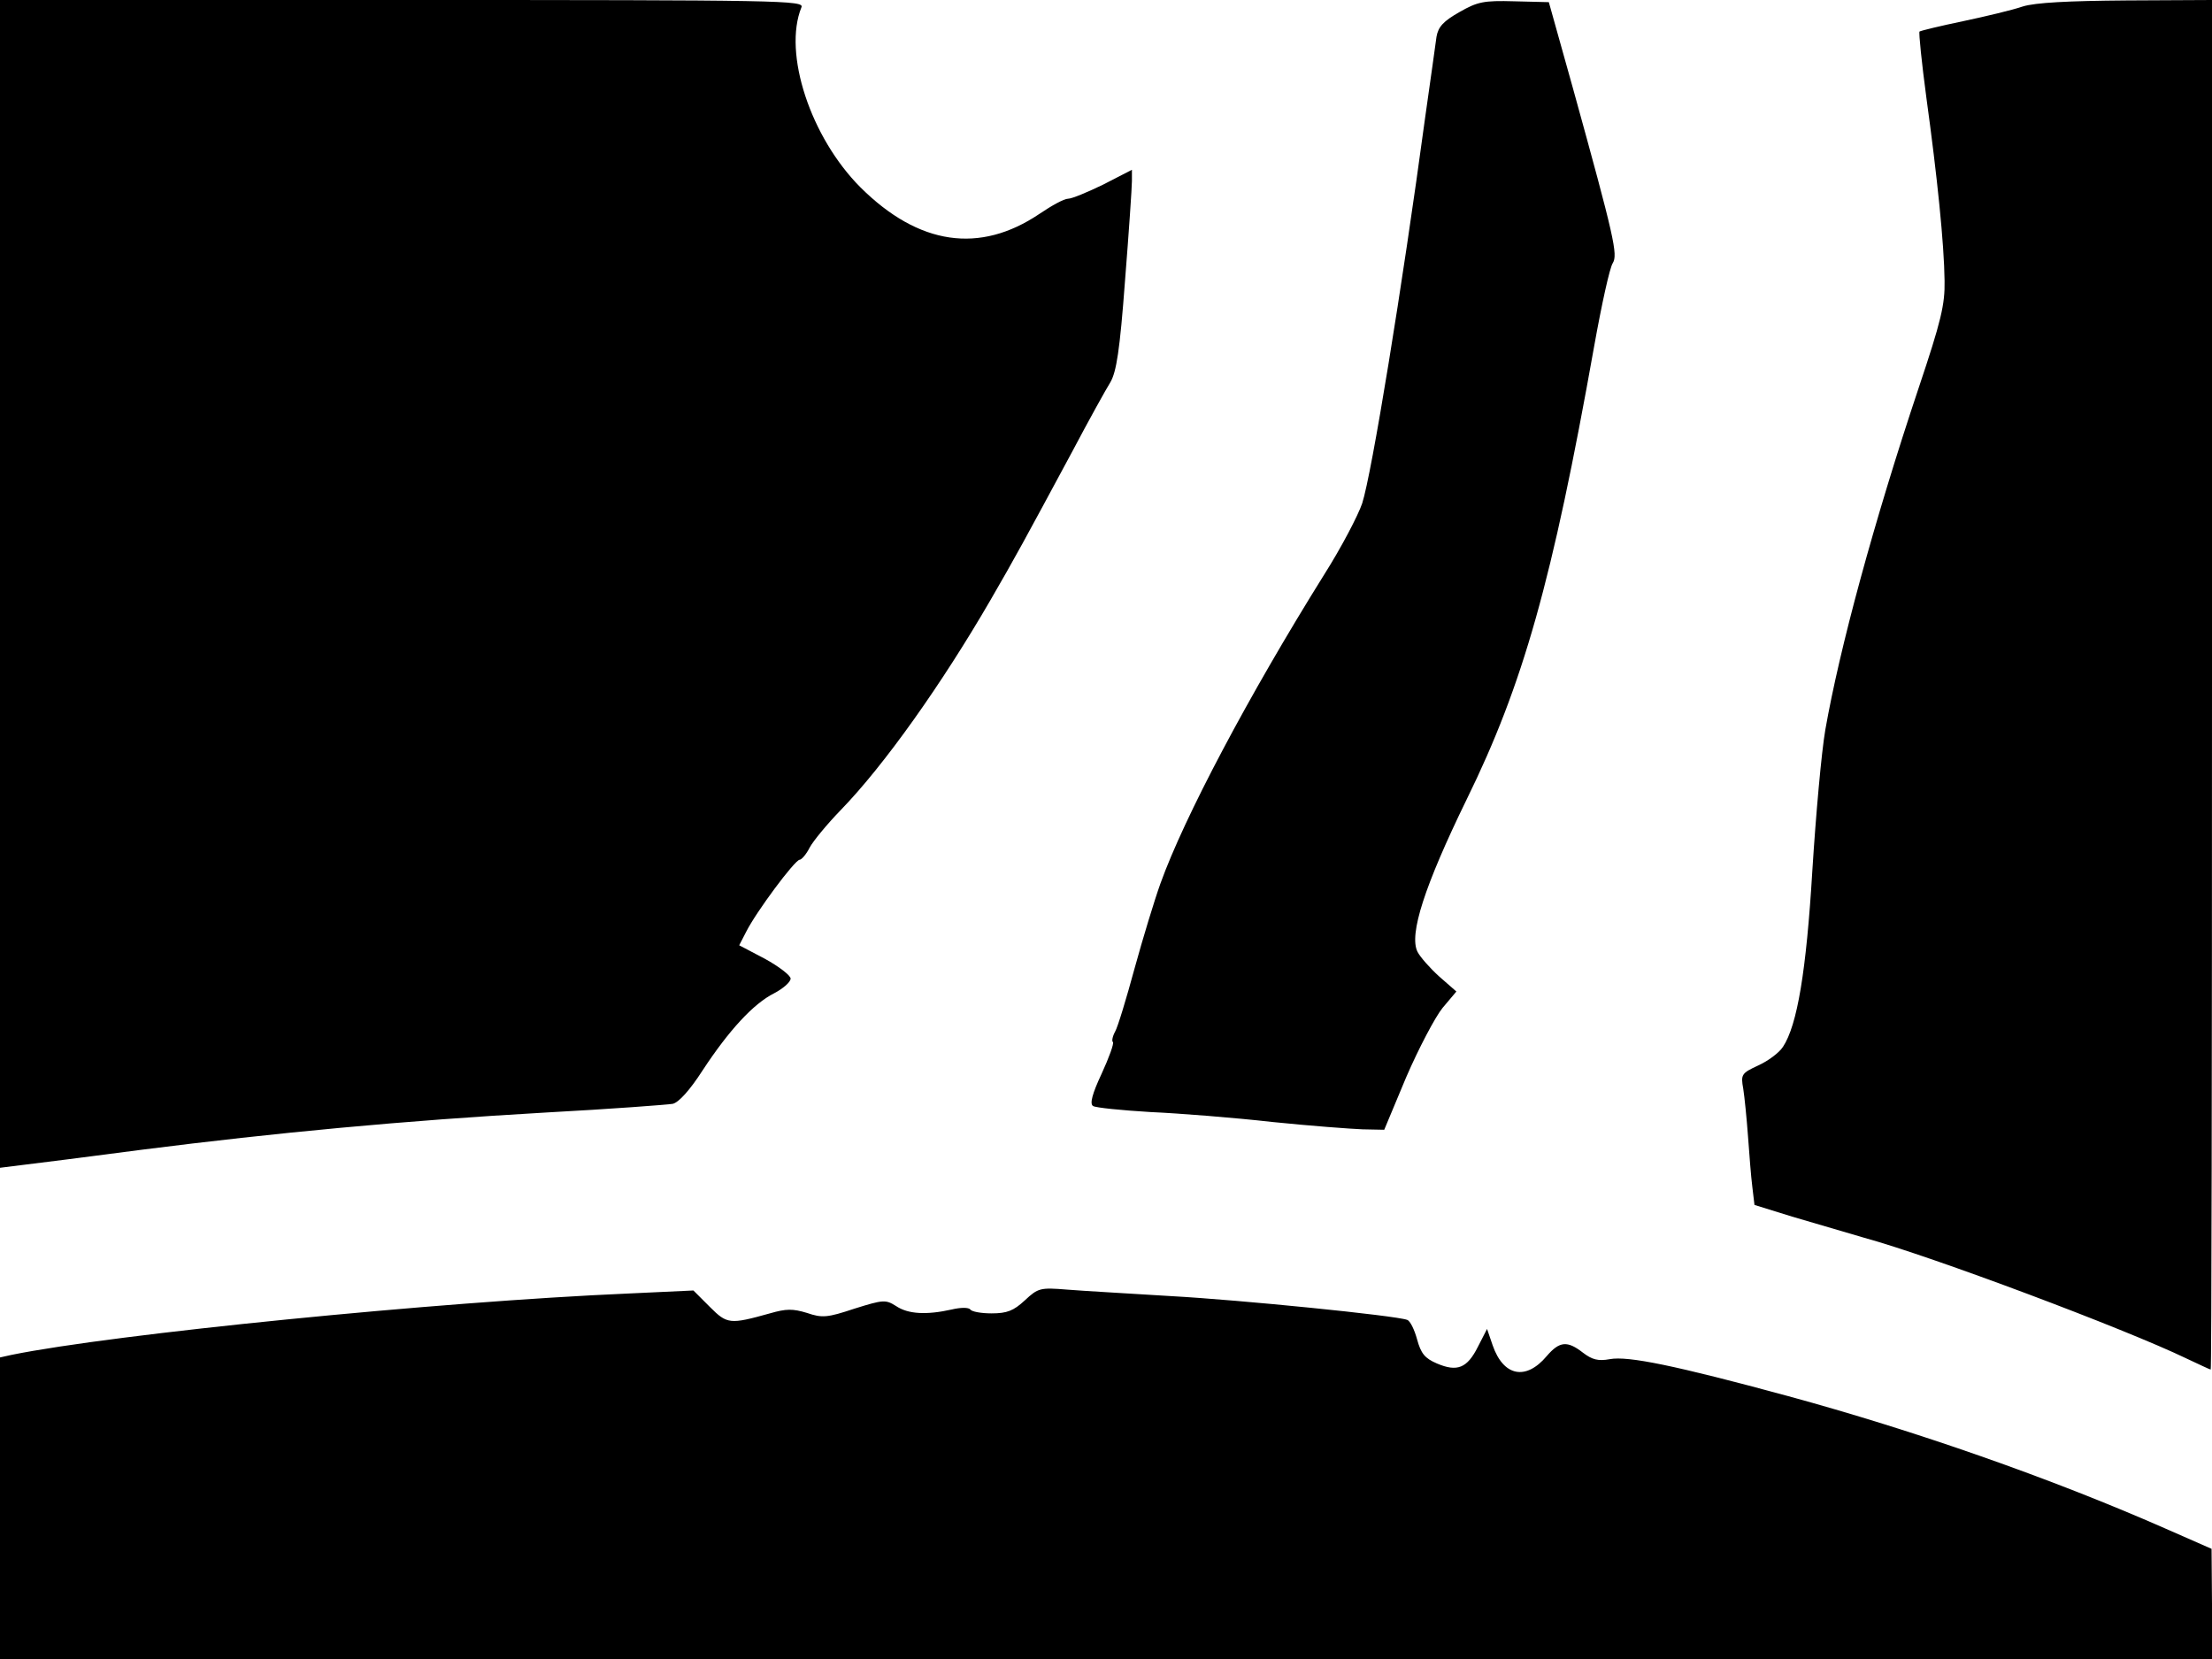 <svg xmlns="http://www.w3.org/2000/svg" width="682.667" height="512" version="1.0" viewBox="0 0 512 384"><path d="M0 135.1v135.2l4.8-.6c2.6-.3 15.3-1.9 28.2-3.6 30.7-3.9 60.2-6.7 93.5-8.6 14.9-.8 28-1.8 29.2-2 1.4-.3 4-3.2 6.9-7.7 6.1-9.3 11.8-15.5 16.6-17.9 2.1-1.1 3.8-2.6 3.8-3.4 0-.7-2.7-2.8-6-4.6l-5.9-3.1 1.6-3.1c2.3-4.6 11.3-16.7 12.4-16.7.4 0 1.5-1.2 2.3-2.8.8-1.5 4-5.4 7.2-8.7 10.1-10.4 23.4-29.2 34.6-48.5 5.8-10 7.8-13.7 19-34.5 3.8-7.2 7.8-14.4 8.8-16 1.4-2.4 2.2-7.3 3.4-23.5.9-11.3 1.6-21.7 1.6-23.1v-2.6l-6.6 3.4c-3.7 1.8-7.3 3.3-8.2 3.3s-3.8 1.6-6.6 3.5c-13.8 9.3-27.9 7.3-41.4-6.1-11.6-11.6-18-31.1-13.7-41.7.7-1.6-4.1-1.7-92.4-1.7H0zM337.8 2.8c-3.7 2.1-4.9 3.4-5.3 5.7-.2 1.6-1.4 10-2.6 18.5-5.4 39.9-12.4 82.7-14.6 89.5-.9 2.7-4.8 10.2-8.8 16.5-17.6 28.2-32.4 56.2-37.9 71.5-1.4 3.9-4.1 12.8-6 19.7-1.9 7-3.9 13.6-4.5 14.6-.6 1.1-.8 2.2-.5 2.4.3.3-.9 3.6-2.6 7.3-2.2 4.7-2.8 7-2 7.5.6.4 6.6 1 13.3 1.4 6.7.3 19.4 1.3 28.2 2.3 8.8.9 18.2 1.6 20.9 1.7l5 .1 5.1-12.2c2.9-6.7 6.7-13.9 8.4-16l3.2-3.8-4-3.5c-2.1-1.9-4.4-4.5-5-5.7-2-4 1.6-15.2 11.4-35.3 13-26.5 19.8-50.4 29.5-104.9 1.7-9.5 3.6-18.2 4.3-19.2 1.2-2 .4-5.7-9.2-40.4l-5.6-20-8-.2c-7.1-.2-8.5.1-12.7 2.5m130.4-1.3c-2.3.8-8.6 2.3-13.8 3.4-5.3 1.1-9.8 2.2-10.1 2.4-.2.3.5 7.2 1.6 15.4 2.5 18.2 4.1 33.7 4.2 42.3.1 5.5-.8 9.3-6 24.8-10.4 31.1-18.3 60.3-21.6 79.1-.9 5.2-2.2 19.8-3 32.5-1.4 23.4-3.5 35.9-6.8 40.9-.9 1.4-3.5 3.3-5.7 4.3-3.9 1.8-4.1 2.1-3.5 5.4.3 1.9.8 6.9 1.1 11s.7 9.4 1 11.7l.5 4.2 8.7 2.7c4.8 1.4 12.3 3.6 16.7 4.9 15.7 4.3 60.4 21.1 74.5 27.9 3 1.4 5.5 2.6 5.7 2.6s.3-71.3.3-158.5V0l-19.7.1c-13.6.1-21.2.5-24.1 1.4M237.2 301c-2.6 2.4-4.1 3-7.7 3-2.4 0-4.6-.4-4.9-.9-.4-.5-2.2-.5-4.3 0-5.8 1.3-10.1 1.1-12.9-.8-2.4-1.5-2.9-1.5-9.6.6-6.3 2.1-7.5 2.2-11 1-3.3-1-4.8-1-8.6.1-9.3 2.6-9.9 2.5-13.9-1.5l-3.8-3.8-15 .7c-44.3 1.9-119.2 9.4-142.8 14.2l-2.7.6V384h512v-12.8l-.1-12.7-10.7-4.7c-26.6-11.7-58.1-22.7-87.5-30.7-25.8-7-36.9-9.3-41.1-8.5-2.7.5-4.1.1-6.2-1.5-3.6-2.8-5.4-2.7-8.4.8-4.8 5.7-10 4.7-12.5-2.5l-1.3-3.8-2.1 4.1c-2.5 5-4.8 5.9-9.5 3.9-2.8-1.2-3.7-2.3-4.6-5.6-.6-2.2-1.6-4.3-2.3-4.5-2.7-1-38.4-4.6-54.7-5.5-9.6-.6-20.4-1.2-24-1.5-6.2-.5-6.7-.4-9.8 2.5"/></svg>